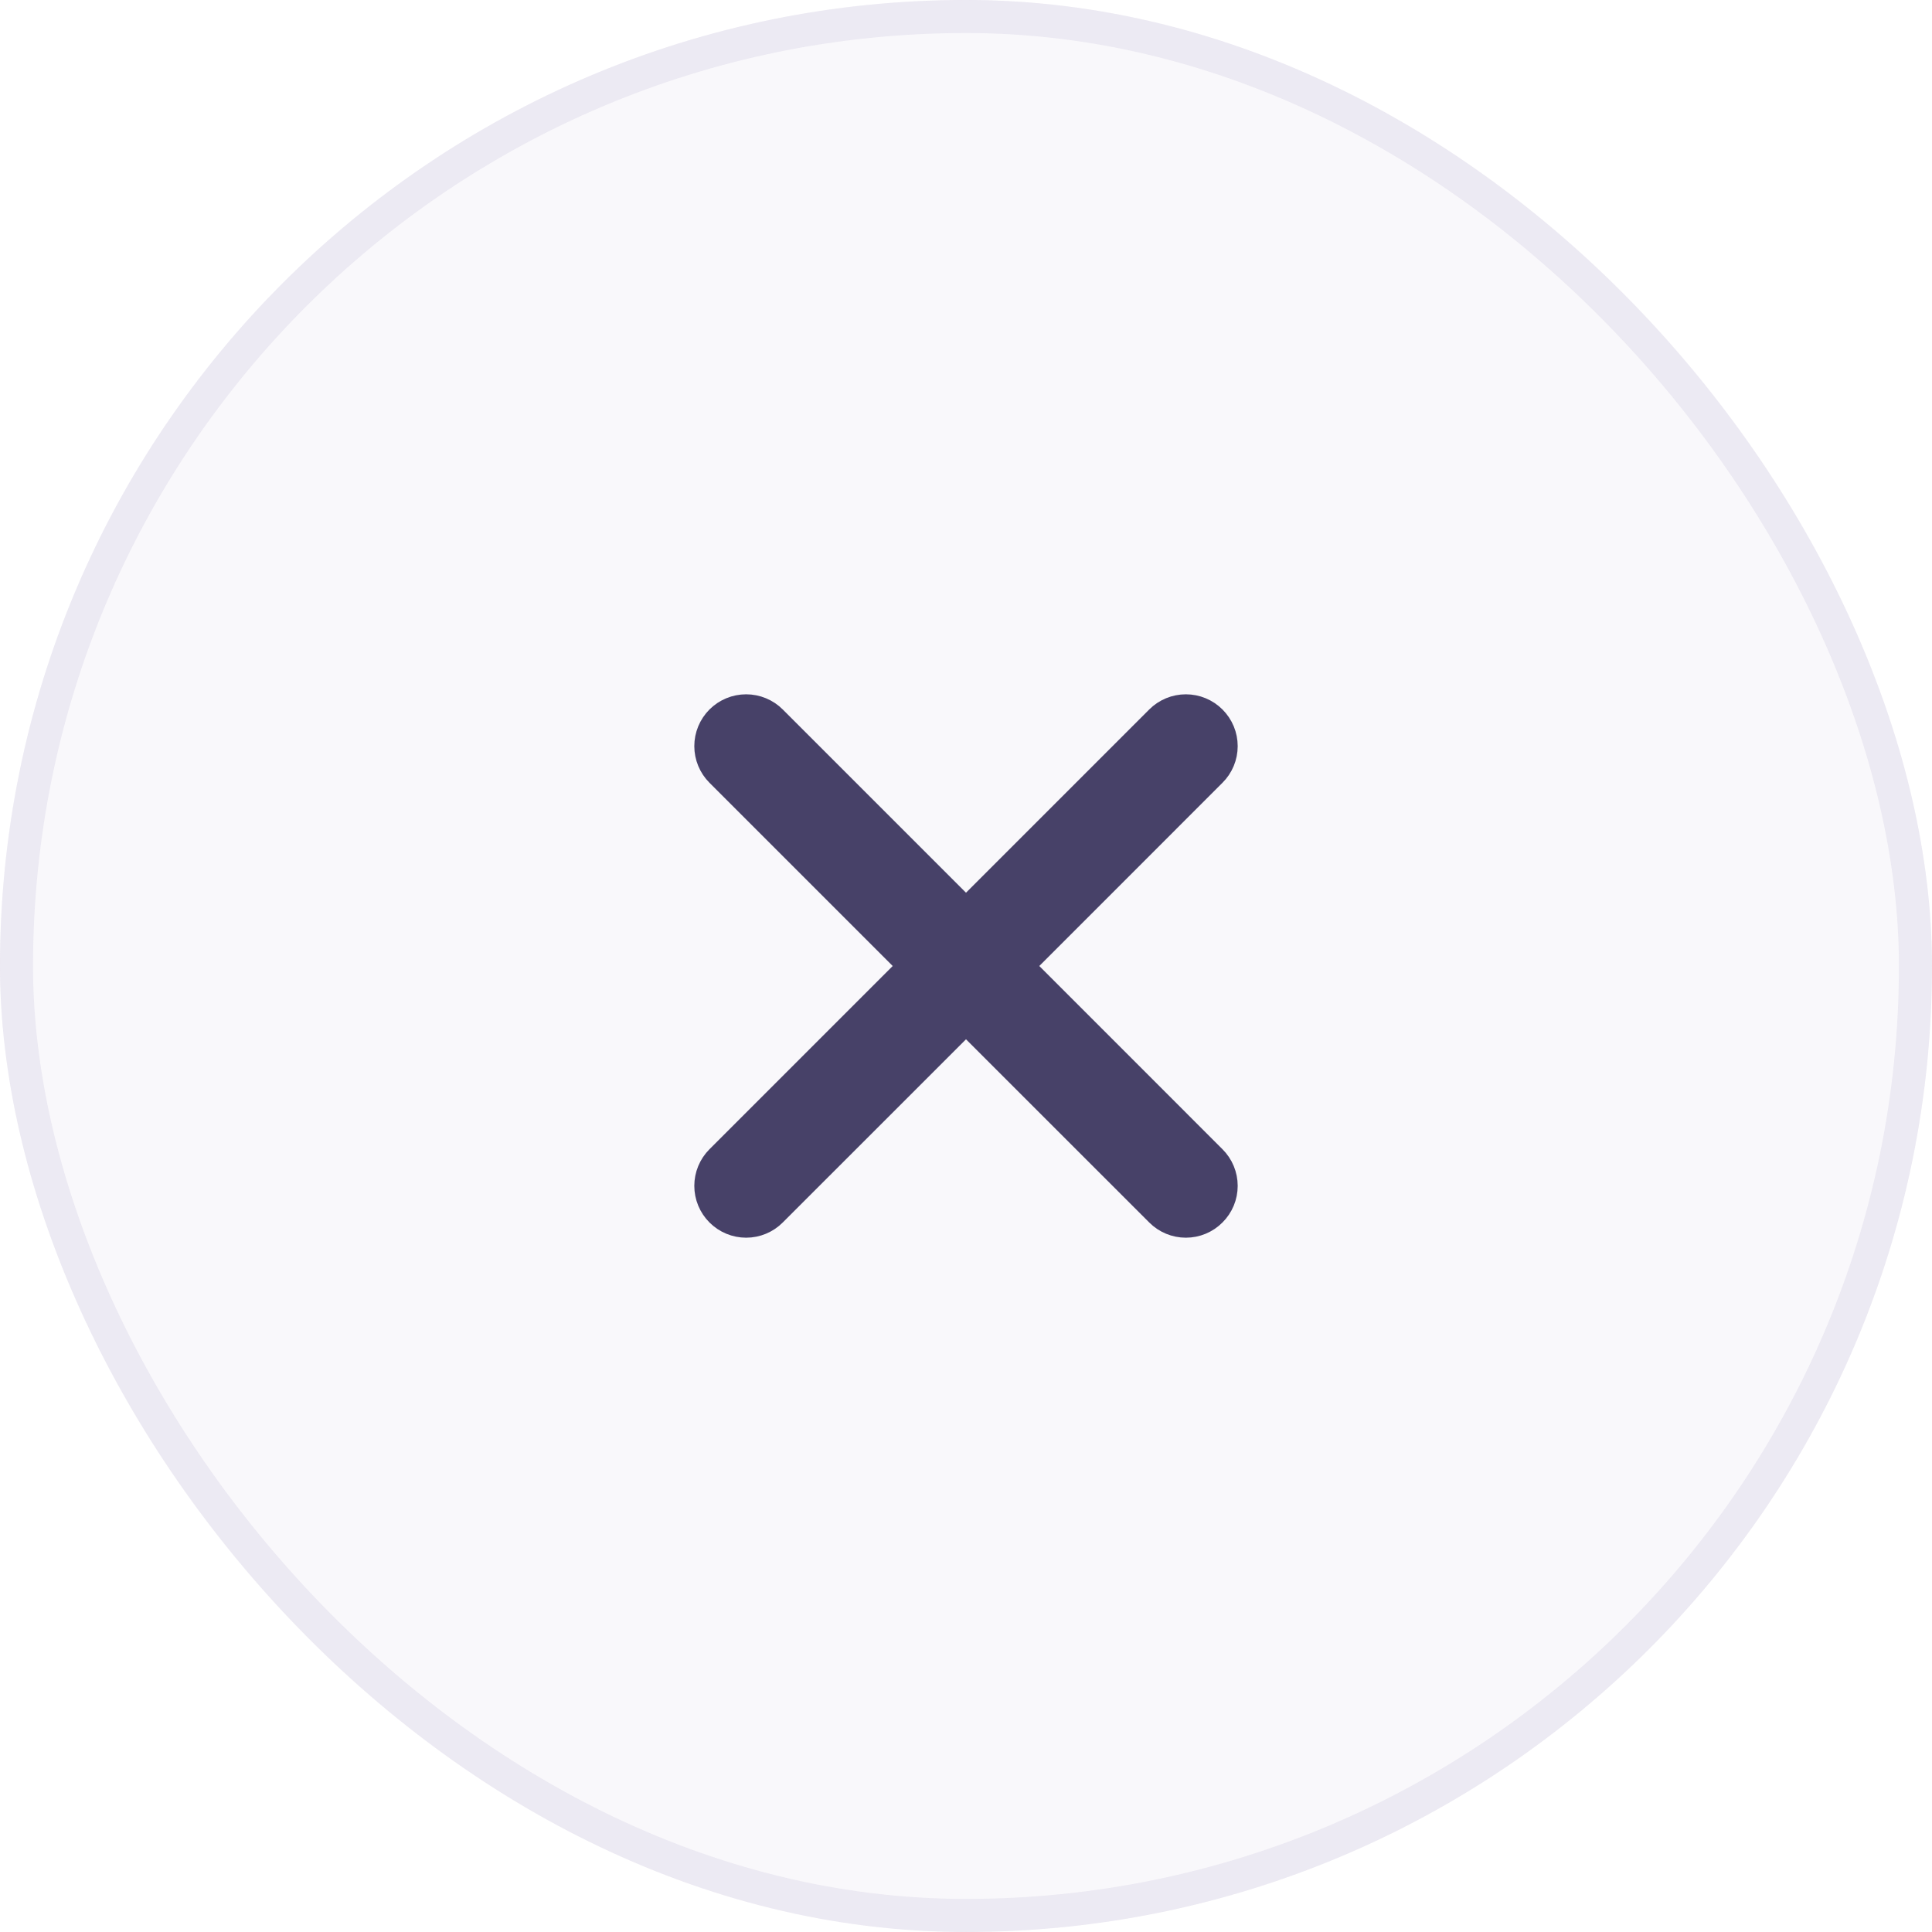 <svg width="39" height="39" viewBox="0 0 39 39" fill="none" xmlns="http://www.w3.org/2000/svg">
<g filter="url(#filter0_b_4343_48933)">
<rect width="39" height="39" rx="19.5" fill="#E2DFED" fill-opacity="0.2"/>
<rect x="0.333" y="0.333" width="38.333" height="38.333" rx="19.167" stroke="#E2DFED" stroke-opacity="0.6" stroke-width="0.667"/>
<path d="M19.715 20.764L19.5 20.549L19.285 20.764L15.586 24.462C15.447 24.602 15.258 24.68 15.062 24.68C14.865 24.68 14.677 24.602 14.537 24.462C14.398 24.323 14.32 24.135 14.32 23.938C14.32 23.742 14.398 23.553 14.537 23.414L18.236 19.715L18.451 19.5L18.236 19.285L14.537 15.586C14.398 15.447 14.32 15.258 14.32 15.062C14.32 14.865 14.398 14.677 14.537 14.537C14.677 14.398 14.865 14.32 15.062 14.32C15.258 14.32 15.447 14.398 15.586 14.537L19.285 18.236L19.5 18.451L19.715 18.236L23.414 14.537C23.553 14.398 23.742 14.32 23.938 14.32C24.135 14.32 24.323 14.398 24.462 14.537C24.602 14.677 24.68 14.865 24.68 15.062C24.68 15.258 24.602 15.447 24.462 15.586L20.764 19.285L20.549 19.5L20.764 19.715L24.462 23.414C24.602 23.553 24.68 23.742 24.68 23.938C24.68 24.135 24.602 24.323 24.462 24.462C24.323 24.602 24.135 24.68 23.938 24.68C23.742 24.68 23.553 24.602 23.414 24.462L19.715 20.764Z" fill="#474168" stroke="#474168" stroke-width="0.609"/>
</g>
<defs>
<filter id="filter0_b_4343_48933" x="-16.667" y="-16.667" width="72.333" height="72.333" filterUnits="userSpaceOnUse" color-interpolation-filters="sRGB">
<feFlood flood-opacity="0" result="BackgroundImageFix"/>
<feGaussianBlur in="BackgroundImageFix" stdDeviation="8.333"/>
<feComposite in2="SourceAlpha" operator="in" result="effect1_backgroundBlur_4343_48933"/>
<feBlend mode="normal" in="SourceGraphic" in2="effect1_backgroundBlur_4343_48933" result="shape"/>
</filter>
</defs>
</svg>
